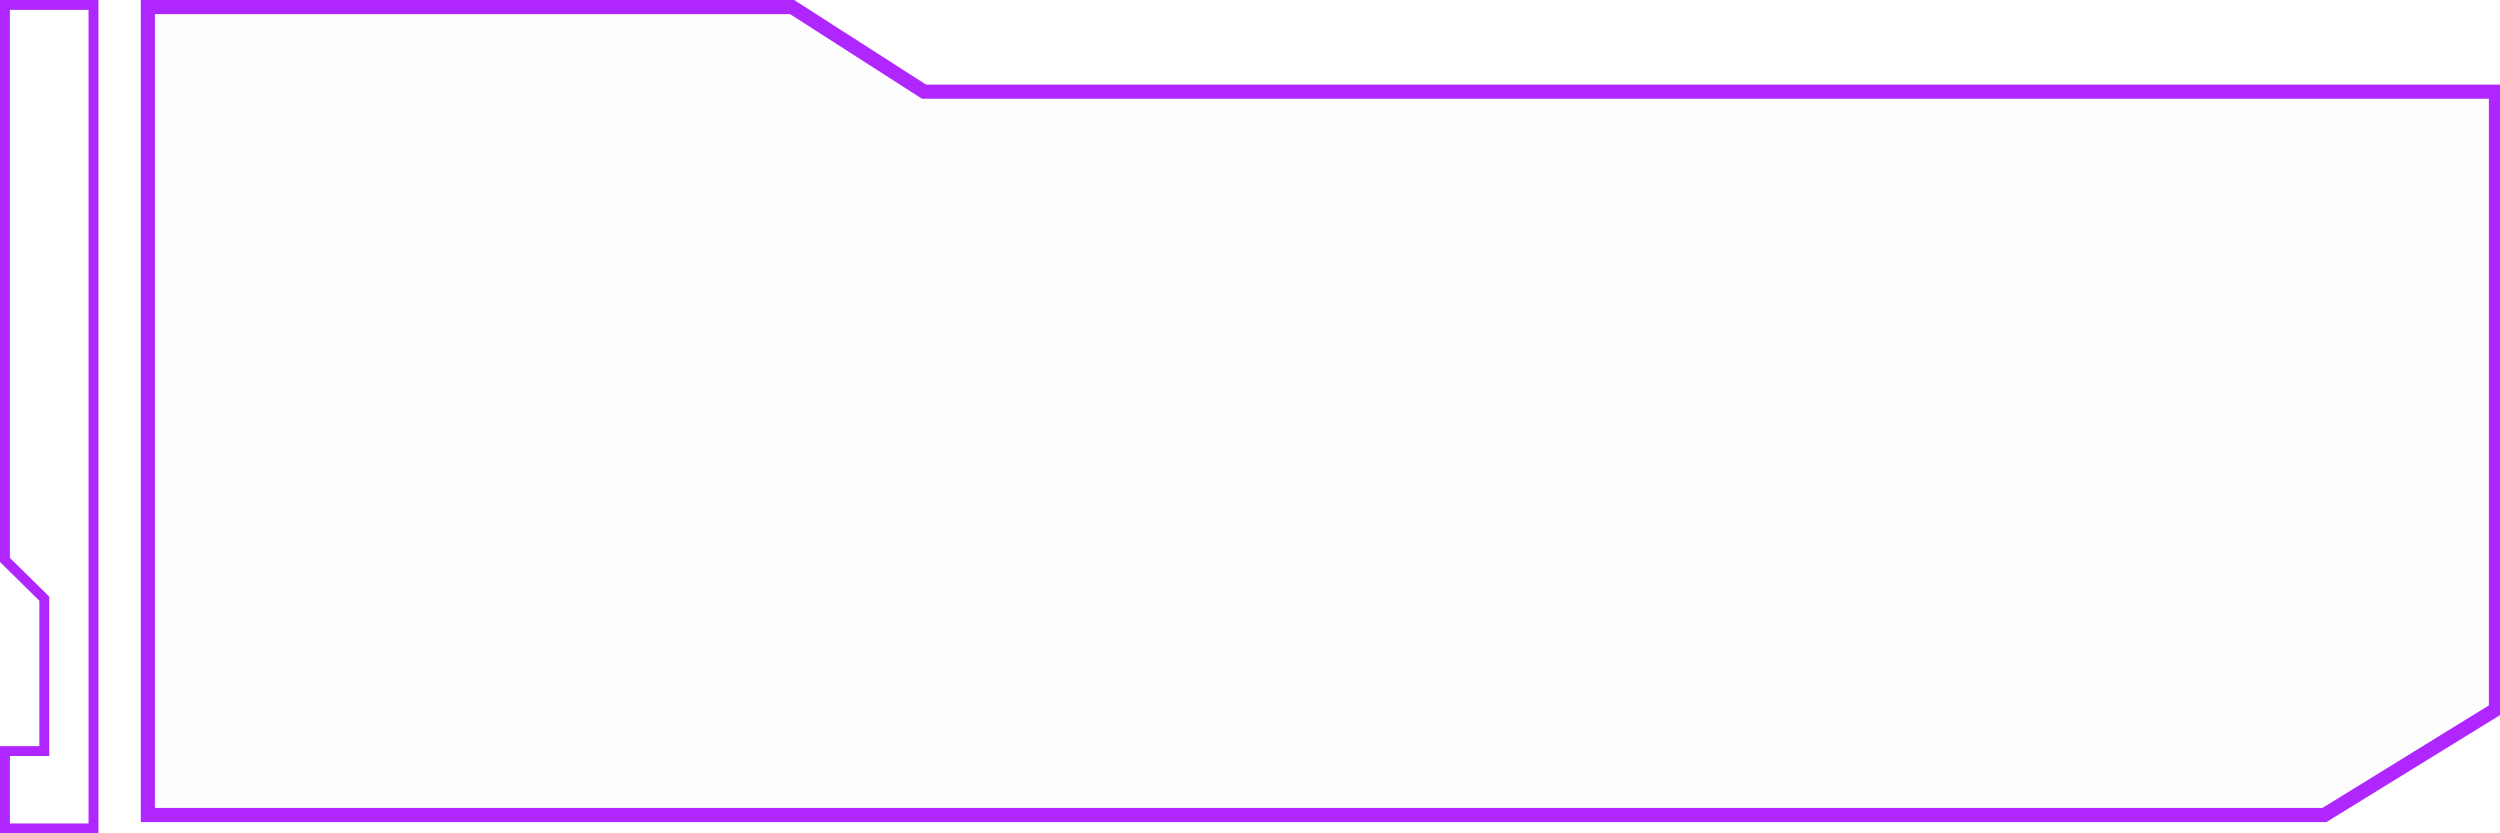 <svg width="177" height="59" viewBox="0 0 177 59" fill="none" xmlns="http://www.w3.org/2000/svg">
<path d="M65.298 6.412L65.422 6.491H65.568H176.713V50.221L164.571 57.701H10.469V0.5H56.081L65.298 6.412Z" fill="#D9D9D9" fill-opacity="0.05" stroke="#B026FF"/>
<path d="M2.787 53.176H0.35V58.65H6.619V0.35H0.35V39.644L3.033 42.285L3.137 42.388V42.535V52.826V53.176H2.787Z" stroke="#B026FF" stroke-width="0.7"/>
</svg>
